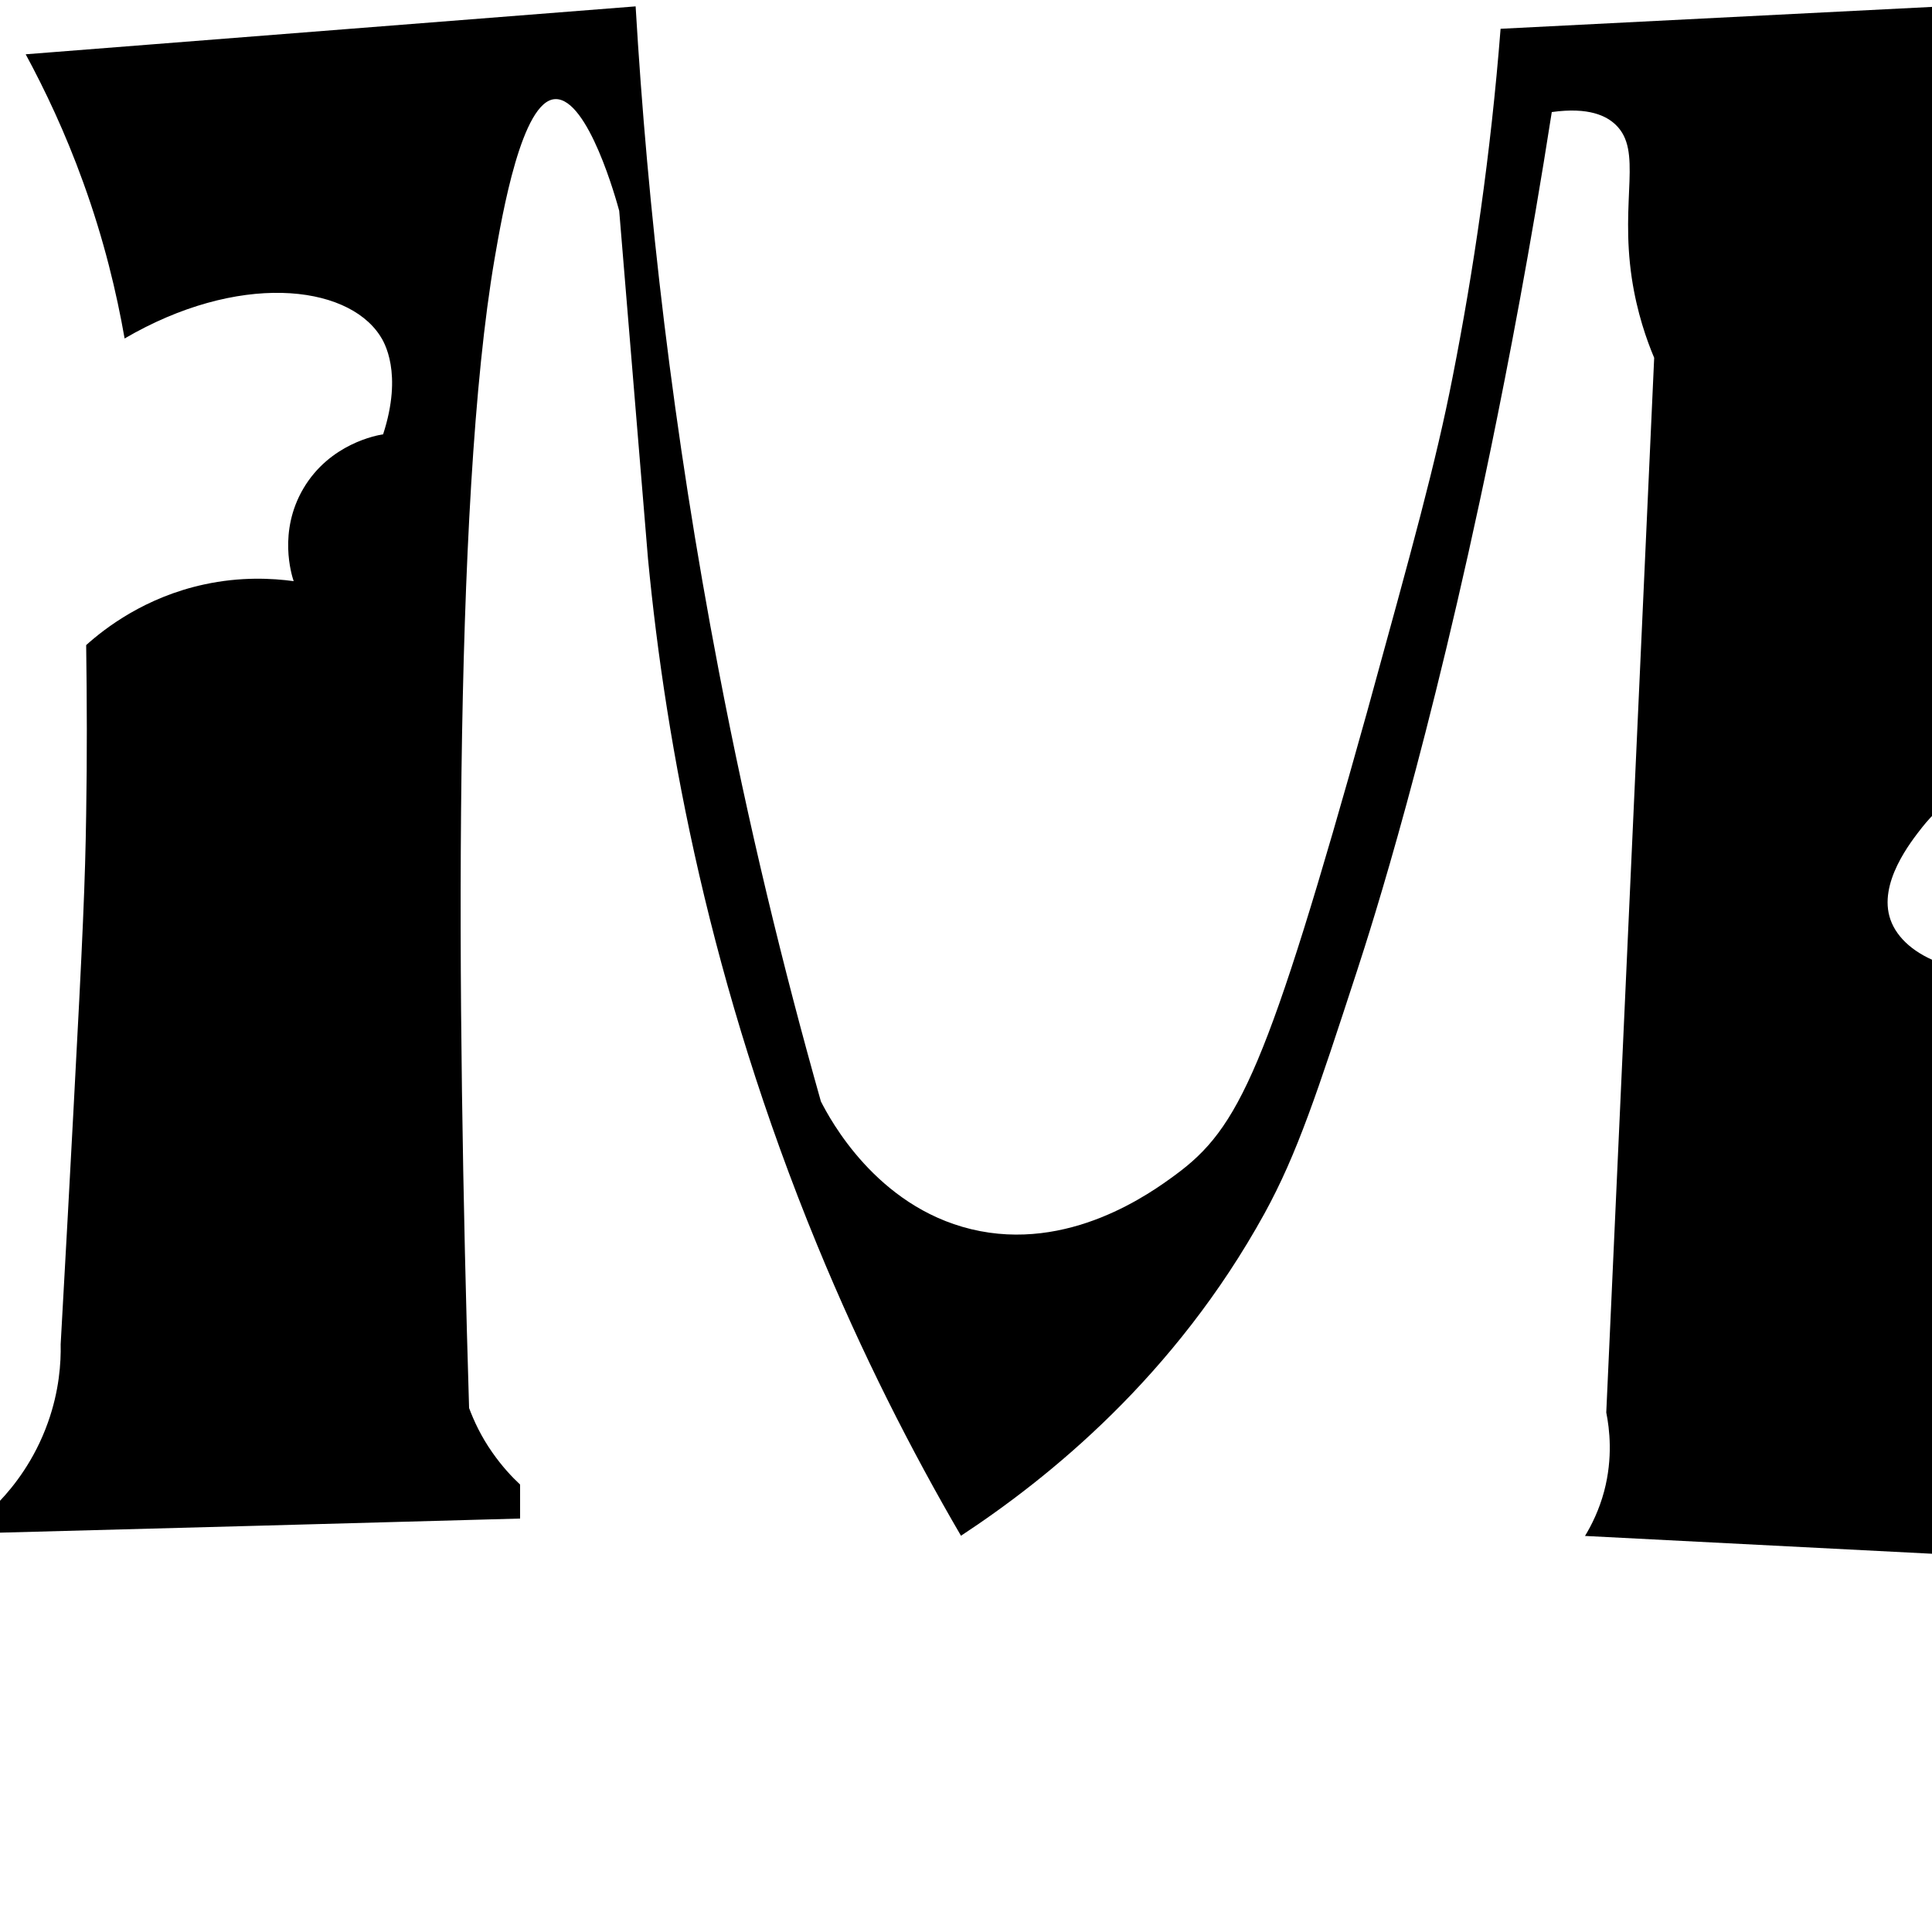<?xml version="1.0" encoding="utf-8"?>
<!-- Generator: Adobe Illustrator 19.2.0, SVG Export Plug-In . SVG Version: 6.00 Build 0)  -->
<svg version="1.1" id="Layer_1" xmlns="http://www.w3.org/2000/svg" xmlns:xlink="http://www.w3.org/1999/xlink" x="0px" y="0px"
	 viewBox="0 0 1000 1000" style="enable-background:new 0 0 1000 1000;" xml:space="preserve">
<path id="XMLID_48_" d="M0,793.3c0-5.5,0-11,0-16.5c6.9-7.3,17.8-20.8,24.8-40.5c5.9-16.5,6.8-31.1,6.6-40.5
	c2.7-47.9,4.9-88.8,6.6-120.6c4.9-91.3,6.1-119.5,6.6-153.7c0.5-29.9,0.4-59.1,0-87.6c9.8-8.8,30.5-24.8,61.1-31.4
	c18.9-4.1,35.2-3.2,46.3-1.7c-1.1-3.3-8.1-25.6,5-47.9c13.7-23.3,38.1-27.6,41.3-28.1c10.3-31.7,0.6-47.8-1.7-51.2
	C179.1,147,123,141,64.5,175.2c-4.1-23.4-10.6-51-21.5-81c-9.2-25.5-19.7-47.6-29.7-66.1C118.5,19.8,223.7,11.6,329,3.3
	c6.1,103.7,19.1,219.2,43,343.7c15.3,80,33.5,154.5,52.9,223.1c4.7,9.2,28.6,54.2,77.7,66.1c50.7,12.3,93.4-19,105.8-28.1
	c32.9-24.2,47.4-54,99.2-239.6C731,283.4,743.1,240,751.9,195c10.8-54.8,19.7-115.1,24.8-180.1C874.6,9.9,972.5,5,1070.4,0
	c-4.4,7.2-9.4,16.8-13.2,28.6c-5,15.2-6.4,28.7-6.6,38.6c0.2,109.3,0.4,218.5,0.6,327.8c-9.7,1.9-36.7,8.6-56.2,33.1
	c-5.9,7.5-23.1,29.1-16.5,47.9c6.9,19.7,38.3,32.6,76,24.8c1.3,81.9,2.6,163.8,3.9,245.7c1.2,6.3,4.7,19.4,15.4,32
	c9.2,10.8,19.6,16.2,25.3,18.7c0,4,0,8.1,0,12.1c-92.9-4.8-185.8-9.5-278.7-14.3c3.4-5.6,7.3-13.4,9.9-23.1
	c4.6-17.4,2.8-32.3,1.1-40.8c8.3-182,16.5-363.9,24.8-545.9c-3.8-9-8.9-23.3-11.6-41.3c-6.1-41.2,5.7-65.8-8.3-79.3
	c-4.7-4.5-13.7-9.3-33.1-6.6c-11.1,71.1-22.5,130.2-31.4,173.5c-31.9,154.5-61.6,247.1-69.4,271c-20.6,63.1-30.9,94.6-47.9,125.6
	C608,712.5,543,764.9,497.4,794.9c-25.6-43.9-51.2-94-74.4-150.4c-55.3-134.3-78.3-258.1-87.6-355.3c-5-60-9.9-120.1-14.9-180.1
	c-1.3-4.8-16-58.4-33.1-57.8c-17.3,0.6-27.5,60-31.4,82.6c-21.7,126.4-19.6,384.5-13.2,594.9c2.4,6.4,6.1,14.6,12.1,23.1
	c4.9,7,9.9,12.4,14.3,16.5c0,5.9,0,11.8,0,17.6C179.6,788.5,89.8,790.9,0,793.3z"/>
</svg>
